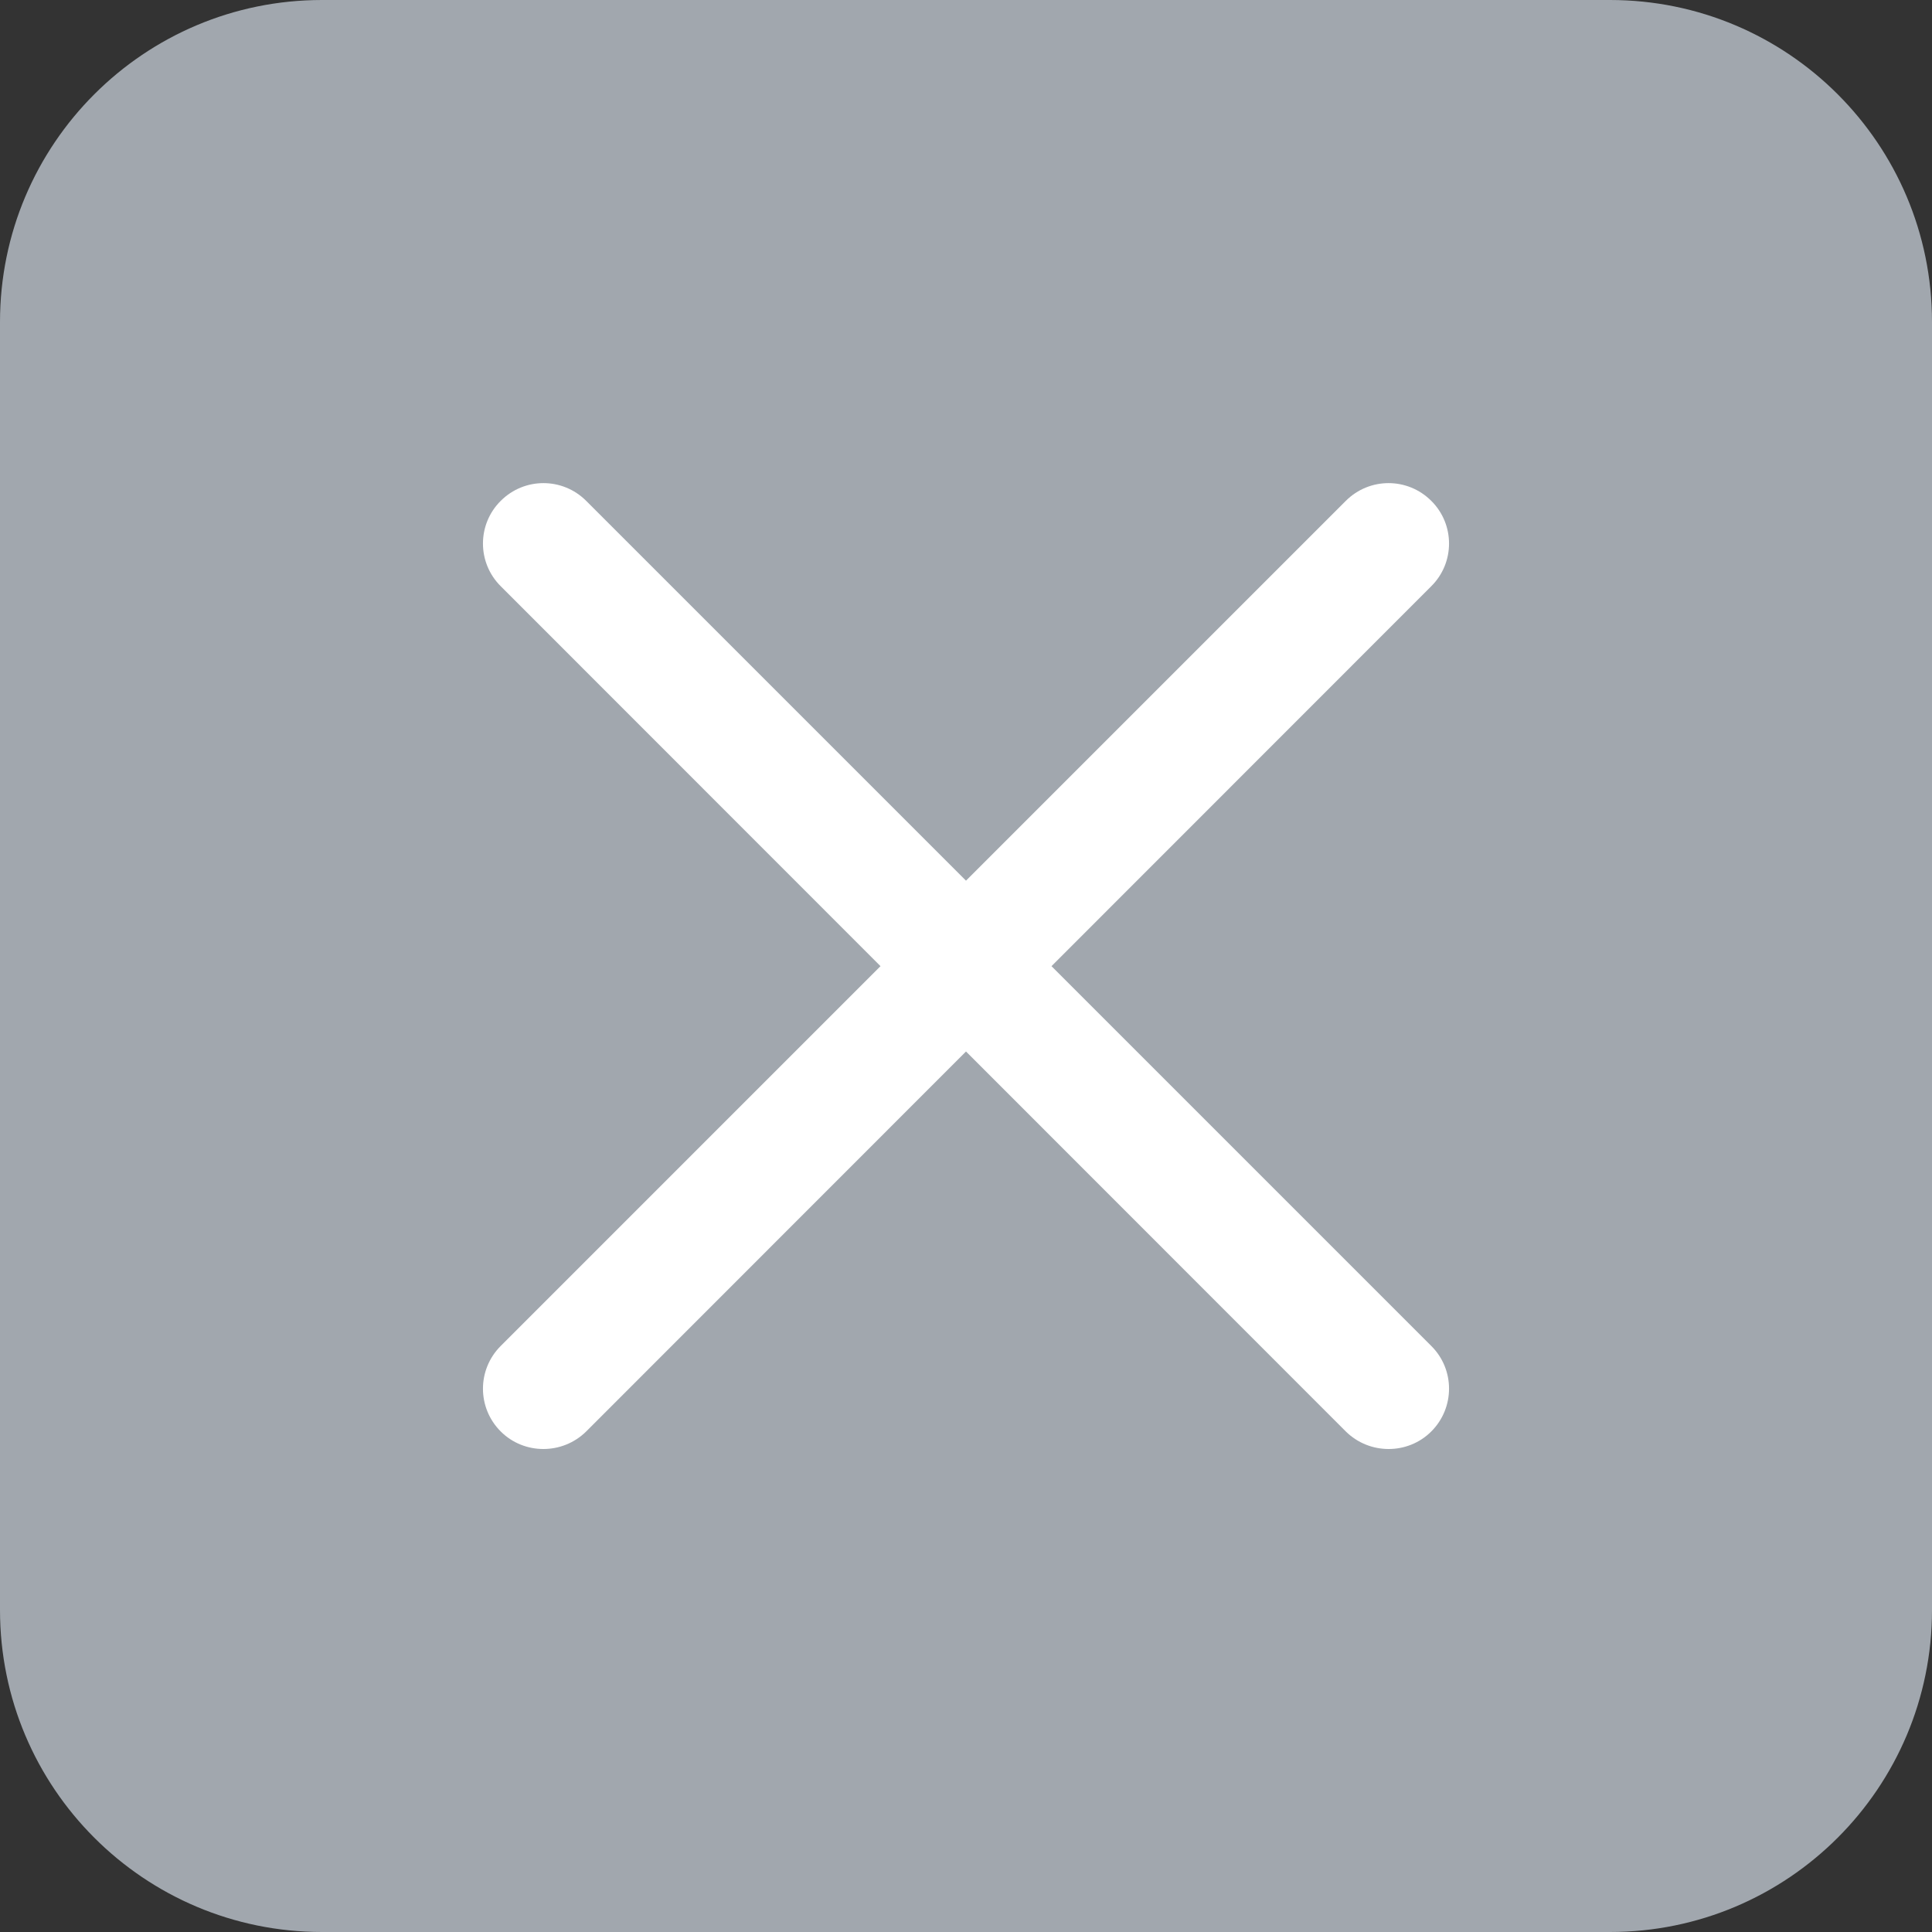 <svg width="12" height="12" viewBox="0 0 12 12" fill="none" xmlns="http://www.w3.org/2000/svg">
<rect x="0" y="0" width="12" height="12" fill="#333333" stroke="none"/>
<path d="M0 2C0 0.895 0.895 0 2 0H10C11.105 0 12 0.895 12 2V10C12 11.105 11.105 12 10 12H2C0.895 12 0 11.105 0 10V2Z" fill="#A1A7AE"/>
<path d="M6.531 6.001L8.89 3.641C9.037 3.495 9.037 3.257 8.89 3.111C8.743 2.964 8.506 2.964 8.359 3.111L6 5.47L3.641 3.111C3.494 2.964 3.257 2.964 3.11 3.111C2.963 3.257 2.963 3.495 3.11 3.641L5.469 6.001L3.11 8.36C2.963 8.507 2.963 8.744 3.11 8.891C3.183 8.964 3.279 9 3.375 9C3.471 9 3.567 8.964 3.641 8.891L6 6.531L8.359 8.891C8.433 8.964 8.529 9 8.625 9C8.721 9 8.817 8.964 8.89 8.891C9.037 8.744 9.037 8.506 8.89 8.36L6.531 6.001Z" fill="white"/>
</svg>
